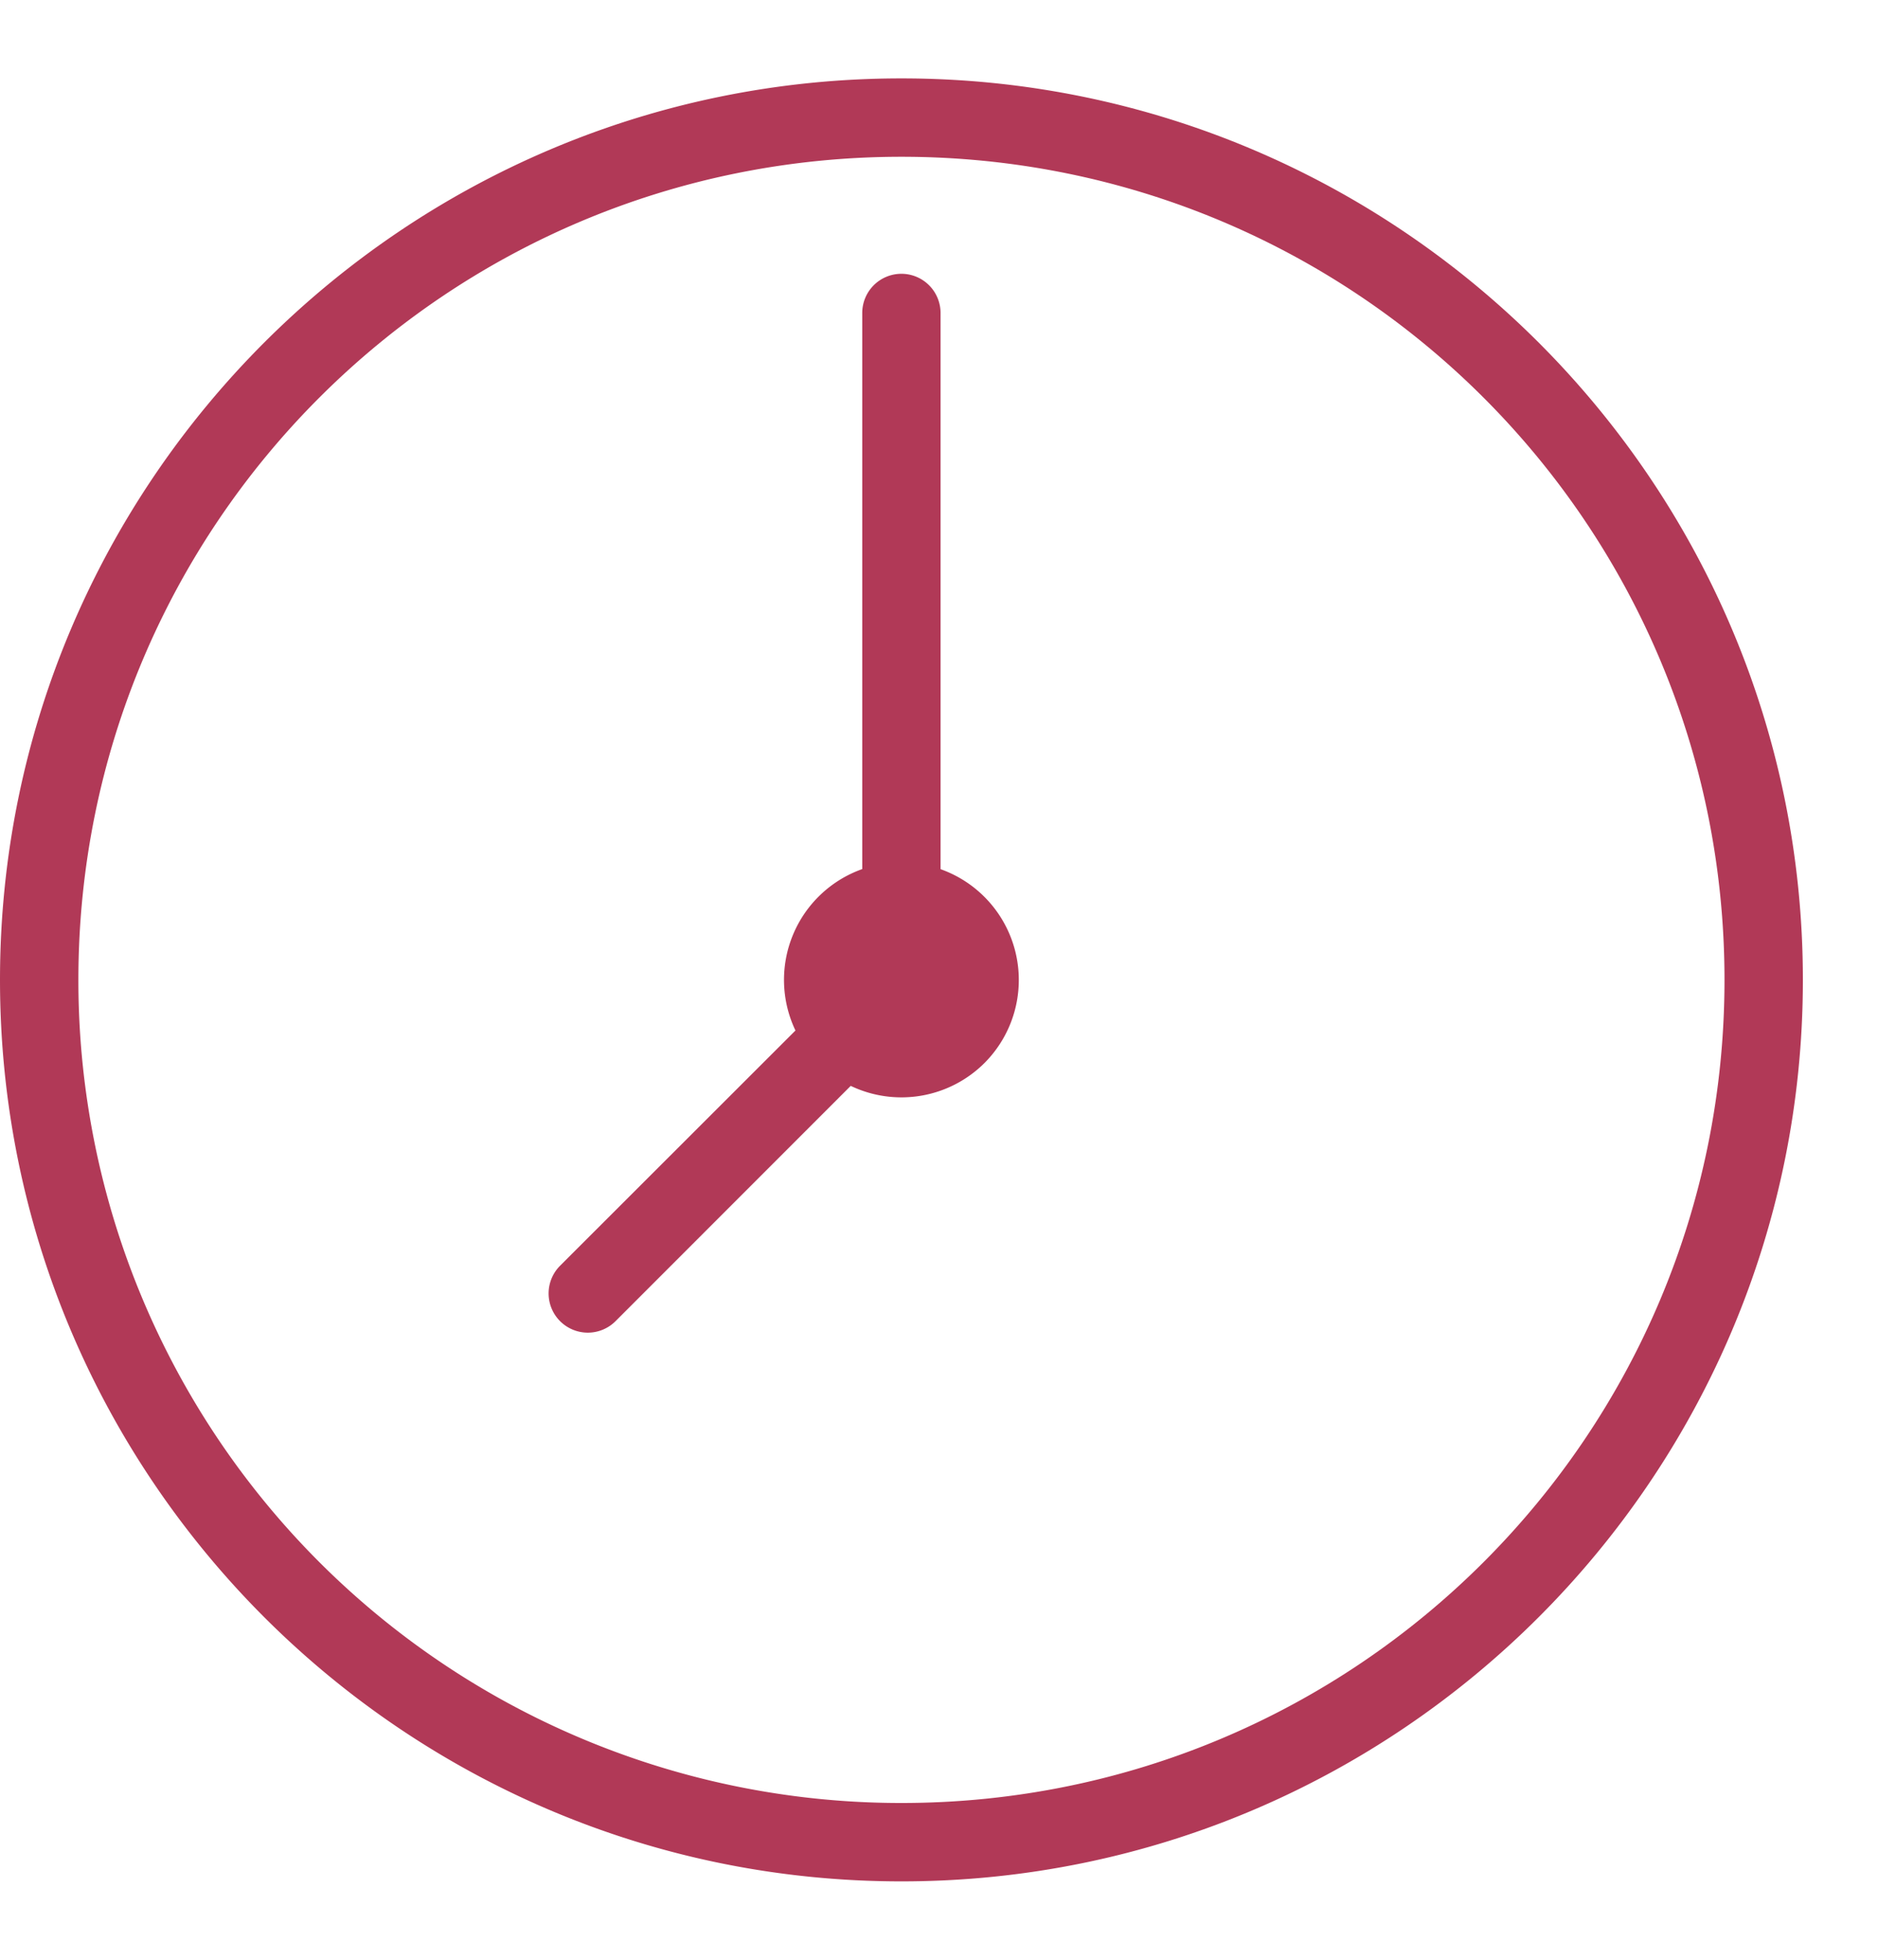 <svg width="23" height="24" fill="none" xmlns="http://www.w3.org/2000/svg"><path d="M11.04.96C4.948.96 0 5.908 0 12c0 6.091 4.948 11.04 11.04 11.04 6.091 0 11.04-4.948 11.04-11.04C22.08 5.908 17.132.96 11.04.96zm0 .96c5.573 0 10.08 4.507 10.08 10.08s-4.507 10.08-10.08 10.08A10.073 10.073 0 01.96 12c0-5.573 4.507-10.08 10.08-10.08zm-.007 1.433a.48.48 0 00-.473.487v6.803a1.44 1.44 0 00-.818 1.977L6.86 15.5a.48.48 0 10.678.68l2.881-2.882a1.44 1.44 0 001.638-.28 1.44 1.44 0 00-.538-2.374V3.84a.48.48 0 00-.487-.487z" fill="#B13957"/></svg>